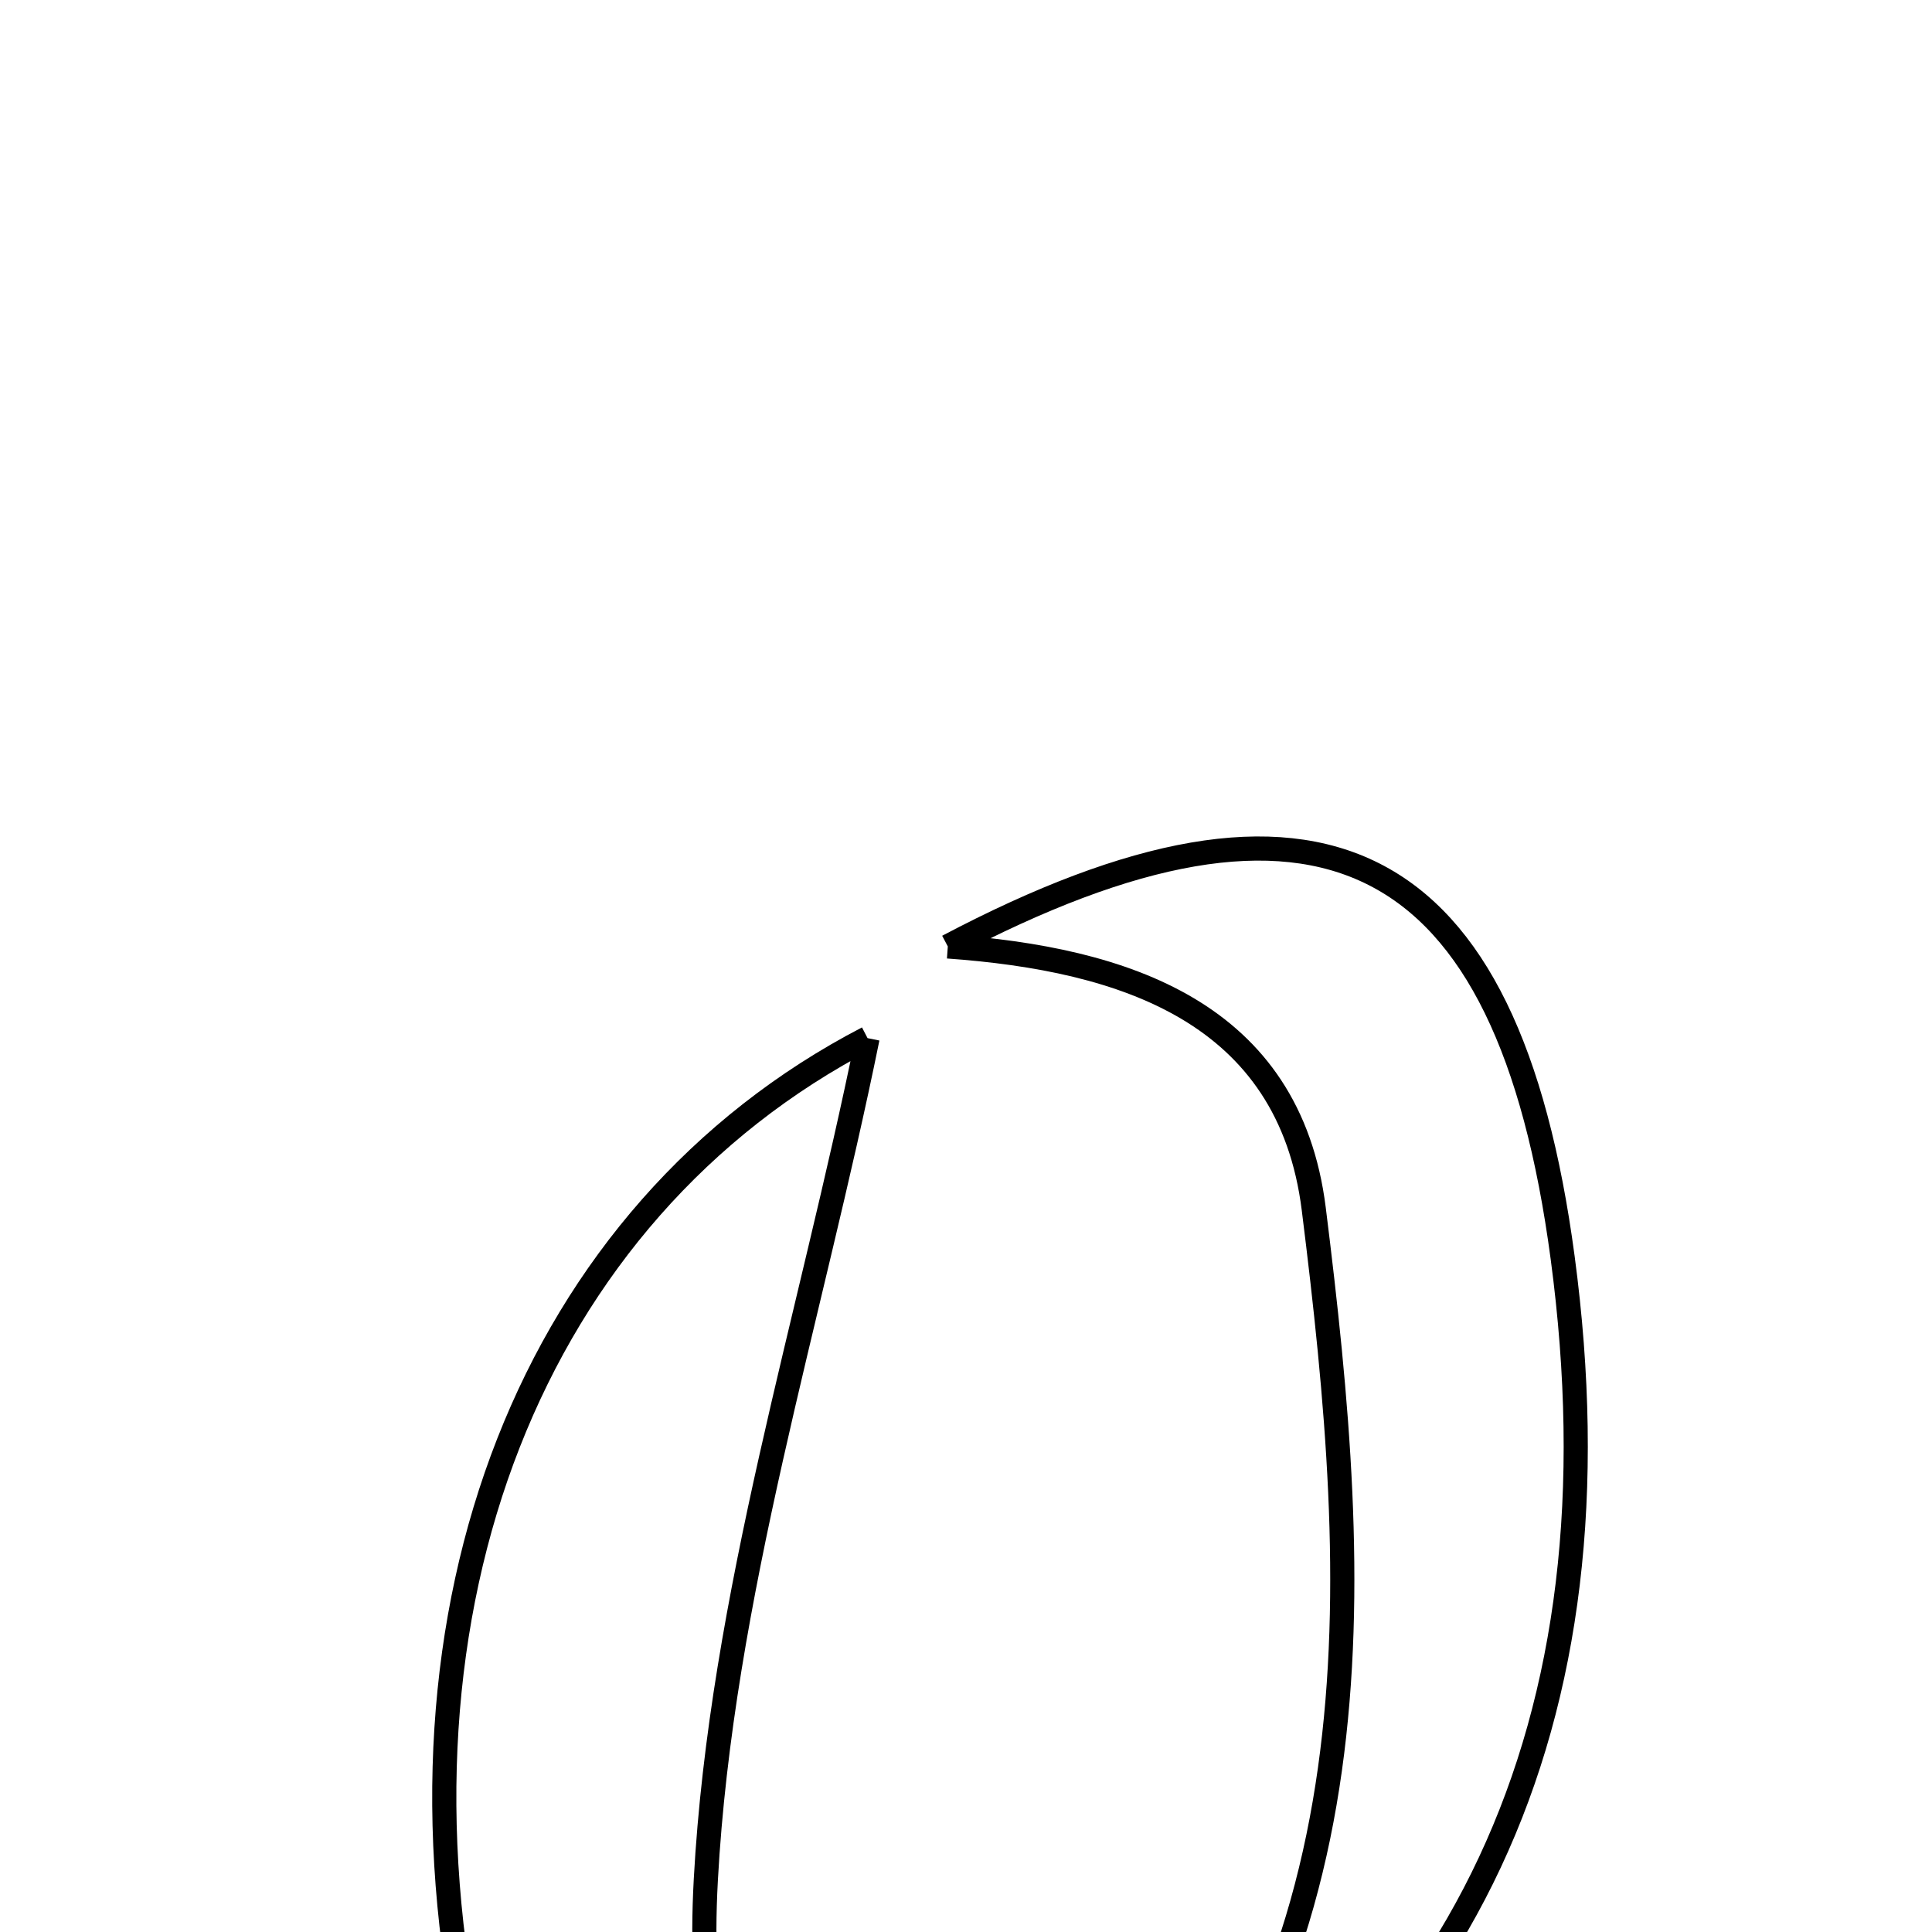 <svg xmlns="http://www.w3.org/2000/svg" viewBox="0.0 0.0 24.0 24.0" height="200px" width="200px"><path fill="none" stroke="black" stroke-width=".3" stroke-opacity="1.0"  filling="0" d="M11.774 11.757 C16.387 9.323 18.729 10.508 19.412 15.624 C20.184 21.414 18.204 25.643 13.487 28.28 C17.213 24.458 16.907 19.718 16.32 15.018 C16.014 12.572 13.964 11.913 11.774 11.757"></path>
<path fill="none" stroke="black" stroke-width=".3" stroke-opacity="1.0"  filling="0" d="M10.777 12.896 C10.069 16.38 8.959 19.84 8.768 23.351 C8.583 26.781 9.771 27.552 13.651 28.162 C9.586 30.972 6.837 30.01 5.857 25.434 C4.686 19.968 6.612 15.06 10.777 12.896"></path></svg>